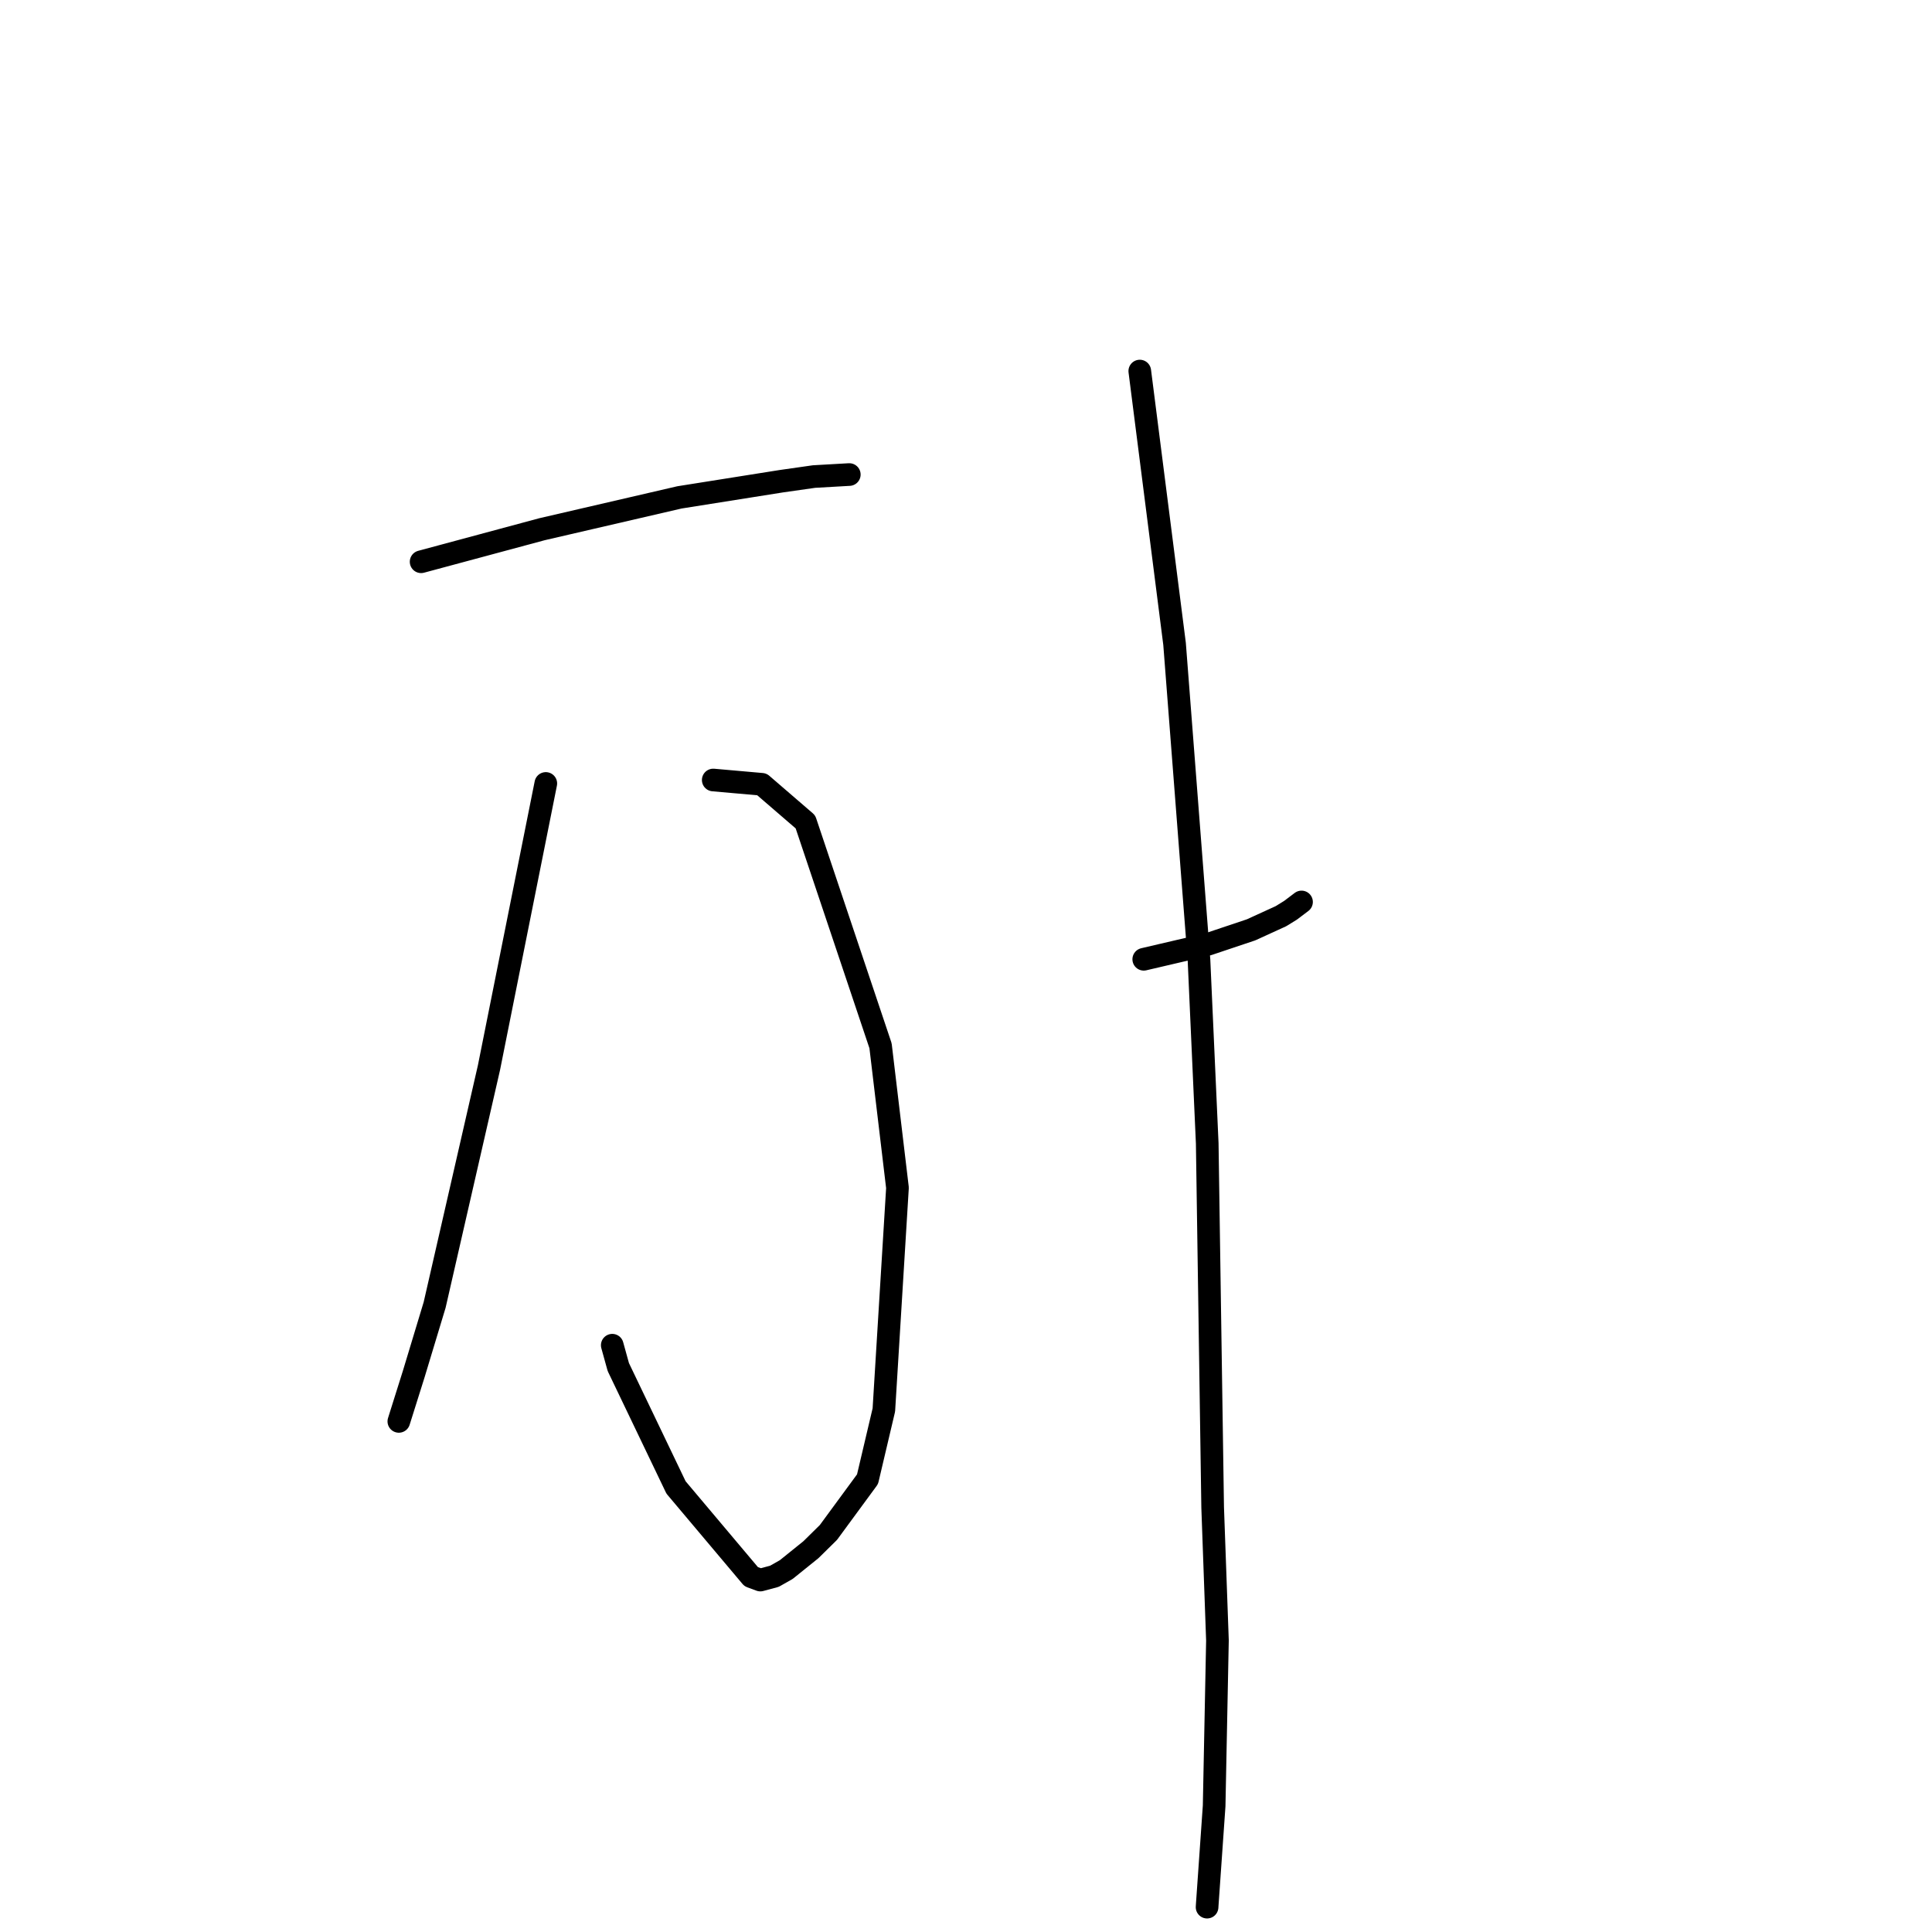 <?xml version="1.0" standalone="no"?>
    <svg width="256" height="256" xmlns="http://www.w3.org/2000/svg" version="1.1">
    <polyline stroke="black" stroke-width="3" stroke-linecap="round" fill="transparent" stroke-linejoin="round" points="55.8 74.436 63.808 72.281 71.817 70.125 90.033 65.906 103.551 63.76 107.861 63.146 112.421 62.886 112.513 62.881 112.537 62.88 " />
        <polyline stroke="black" stroke-width="3" stroke-linecap="round" fill="transparent" stroke-linejoin="round" points="94.508 103.355 97.729 103.639 100.95 103.924 106.722 108.901 116.677 138.569 118.92 157.39 117.116 186.821 114.952 196.002 109.769 203.06 107.451 205.343 104.179 207.979 102.613 208.865 100.751 209.366 99.535 208.917 89.577 197.094 81.929 181.141 81.128 178.248 " />
        <polyline stroke="black" stroke-width="3" stroke-linecap="round" fill="transparent" stroke-linejoin="round" points="72.322 103.812 68.557 122.639 64.792 141.466 57.592 172.908 54.819 182.078 53.027 187.773 52.848 188.342 " />
        <polyline stroke="black" stroke-width="3" stroke-linecap="round" fill="transparent" stroke-linejoin="round" points="151.553 127.109 155.823 126.111 160.094 125.113 165.773 123.209 169.732 121.399 170.998 120.618 172.028 119.84 172.459 119.514 " />
        <polyline stroke="black" stroke-width="3" stroke-linecap="round" fill="transparent" stroke-linejoin="round" points="151.027 49.167 153.331 67.24 155.635 85.314 158.873 127.218 159.964 151.51 160.684 199.753 161.318 217.367 160.88 239.294 159.965 252.381 159.944 252.706 " />
        </svg>